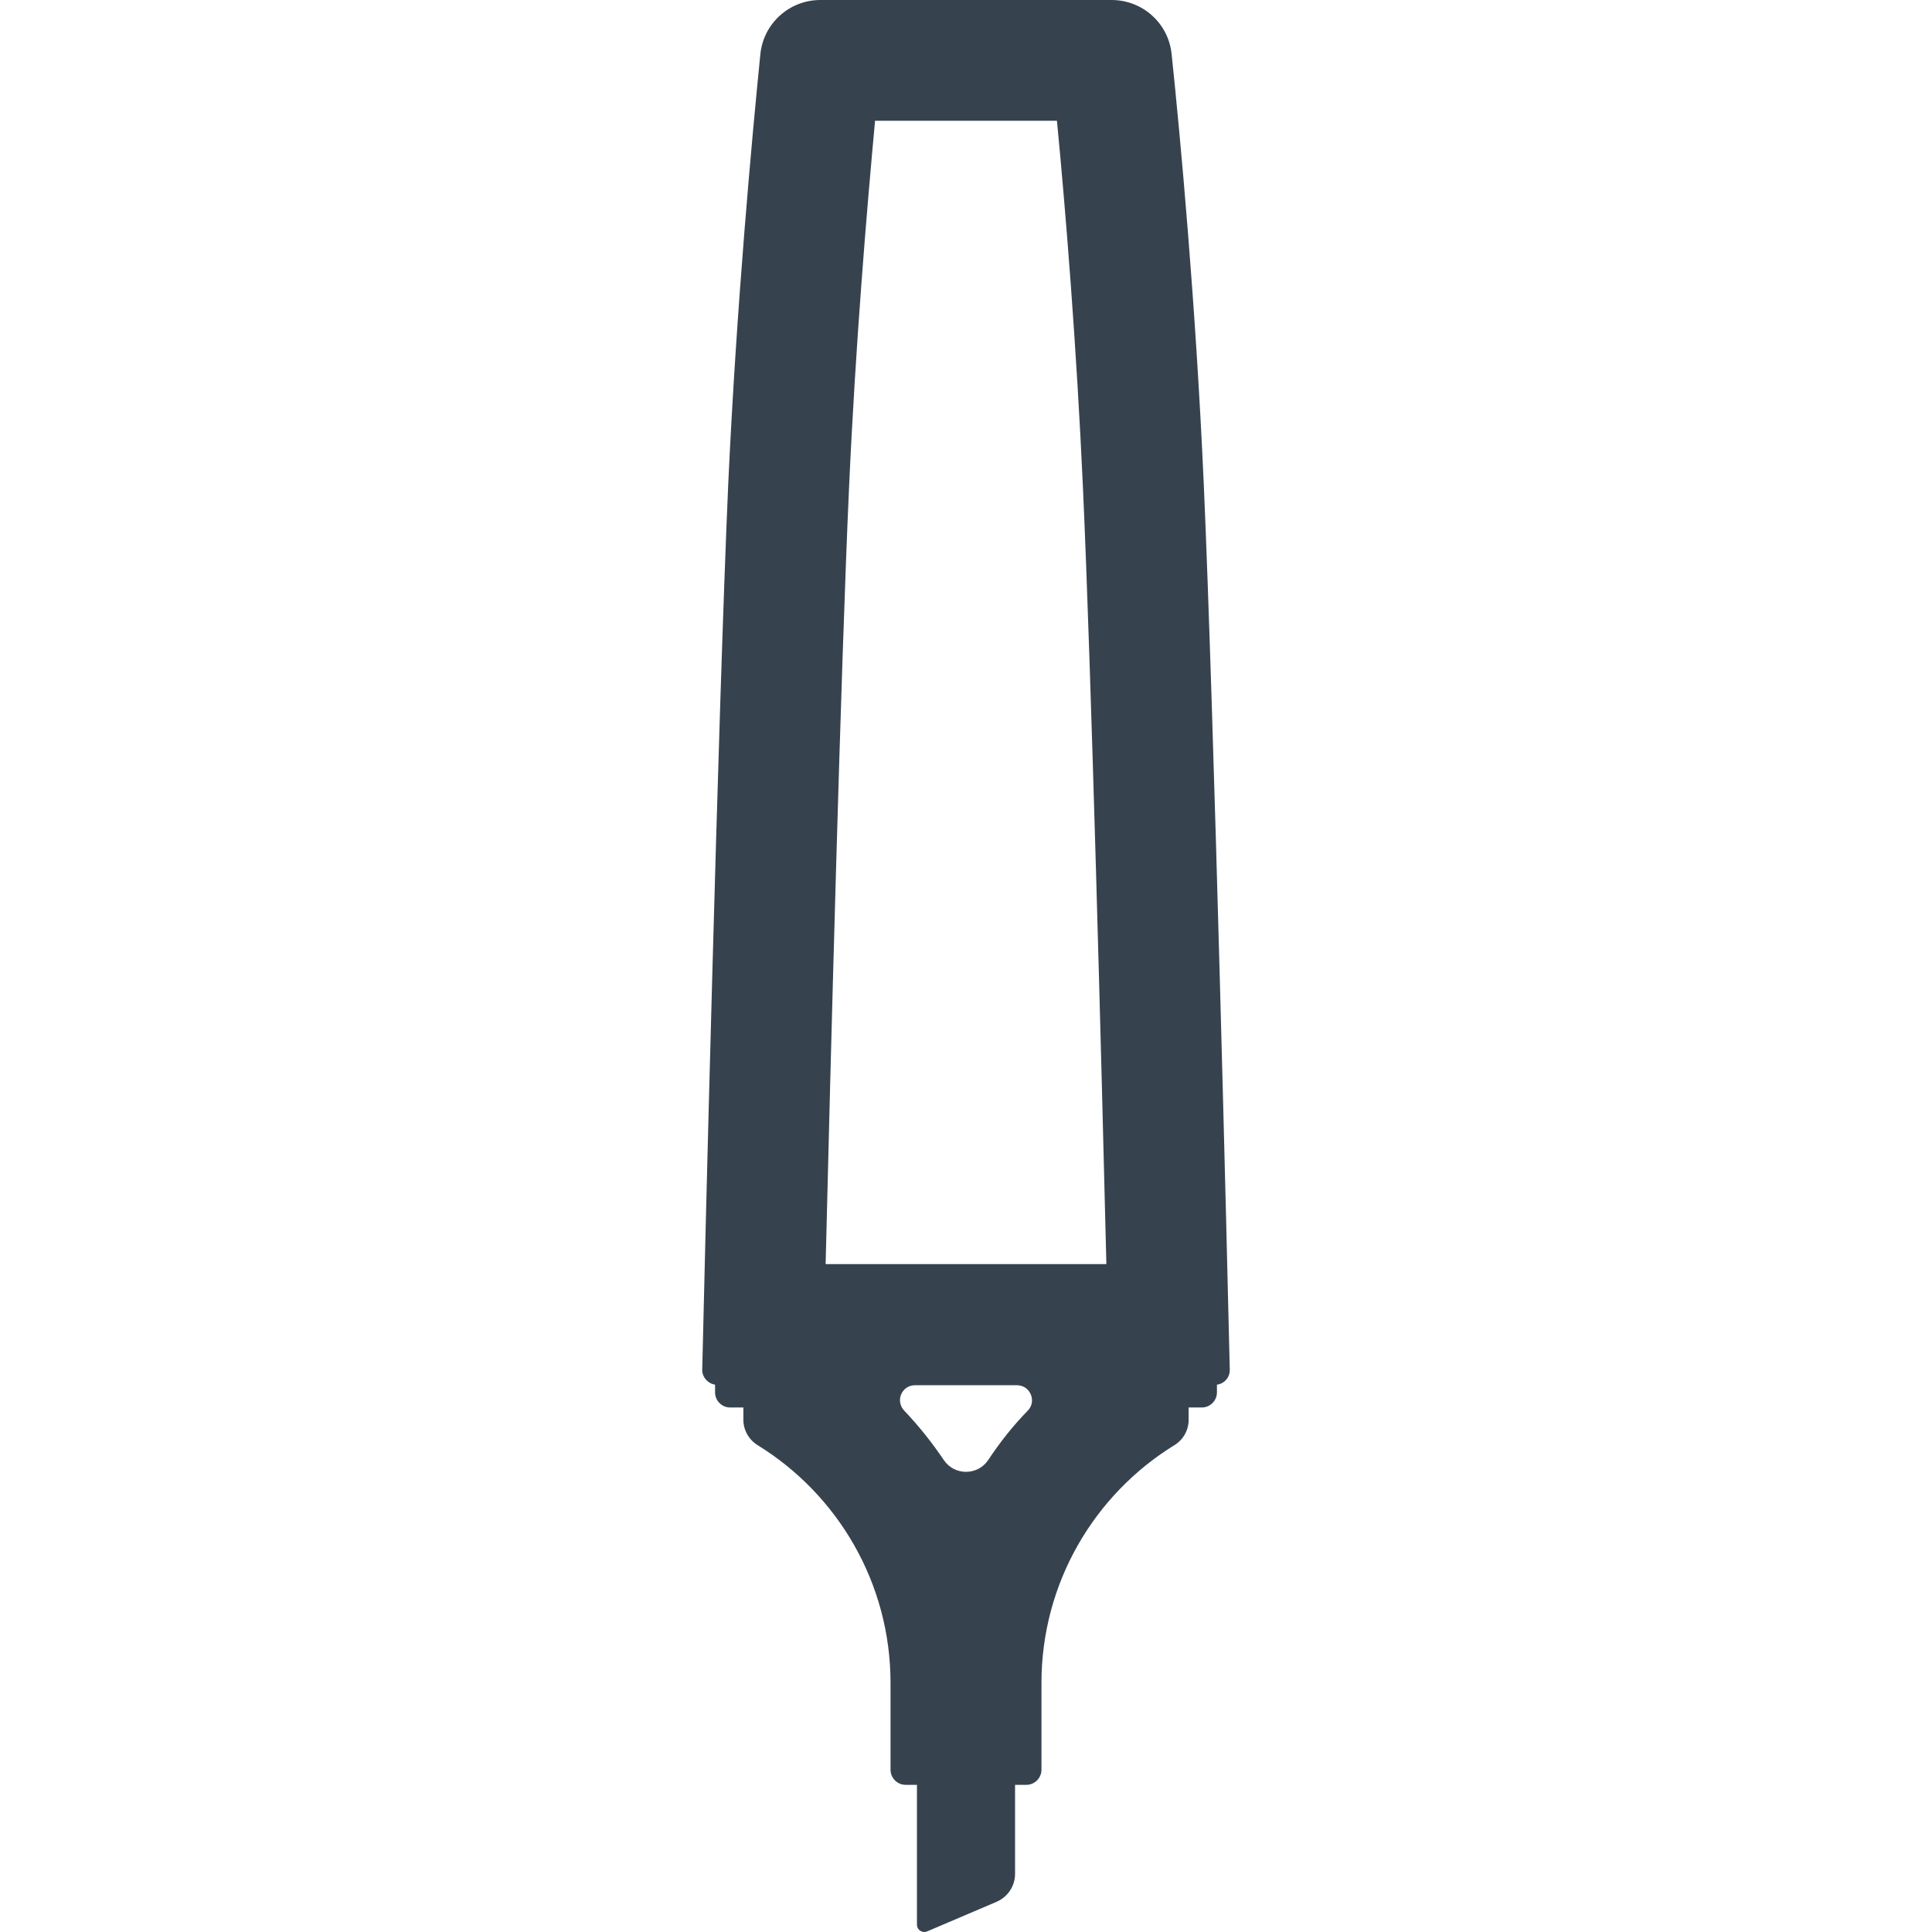 <svg xmlns="http://www.w3.org/2000/svg" viewBox="0 0 512 512" style="enable-background:new 0 0 512 512" xml:space="preserve"><path d="M325.9 362.9c-.6-26.4-4.2-174-6.9-234.9-2.1-47.3-6.2-91.7-8.5-113.6-.8-8.2-7.7-14.4-15.9-14.4h-77.2c-8.2 0-15.1 6.2-15.9 14.4-2.2 21.9-6.3 66.3-8.5 113.6-2.7 60.9-6.3 208.5-6.9 234.9-.1 2.2 1.8 4.1 4 4.1-.2 0-.4 0-.6-.1v2.1c0 2.2 1.8 4 4 4h3.5v3.3c0 2.7 1.5 5.3 3.8 6.7 21.1 13 35.2 36.4 35.2 63v23c0 2.2 1.8 4 4 4h3v37c0 1.2.9 2 2 2 .3 0 .5-.1.8-.2l18.3-7.8c3-1.3 4.9-4.2 4.9-7.4V473h3c2.2 0 4-1.8 4-4v-23c0-26.6 14.1-50 35.2-63 2.3-1.4 3.8-3.9 3.8-6.7V373h3.5c2.2 0 4-1.8 4-4v-2.1c-.2 0-.4.1-.6.1 2.3 0 4.1-1.8 4-4.1zM225 129.4c1.7-37.8 4.7-73.6 6.9-97.4h48.2c2.3 23.8 5.2 59.7 6.9 97.4 2.2 48.5 4.9 152 6.2 205.6h-74.4c1.3-53.5 4-157.1 6.2-205.6zm36.9 257.5c-2.8 4.2-9 4.2-11.8 0-3.1-4.6-6.6-9-10.5-13.1-2.4-2.6-.6-6.7 2.9-6.7h27c3.5 0 5.3 4.2 2.9 6.7-3.9 4-7.4 8.4-10.5 13.1z" style="fill:#36434f"/></svg>